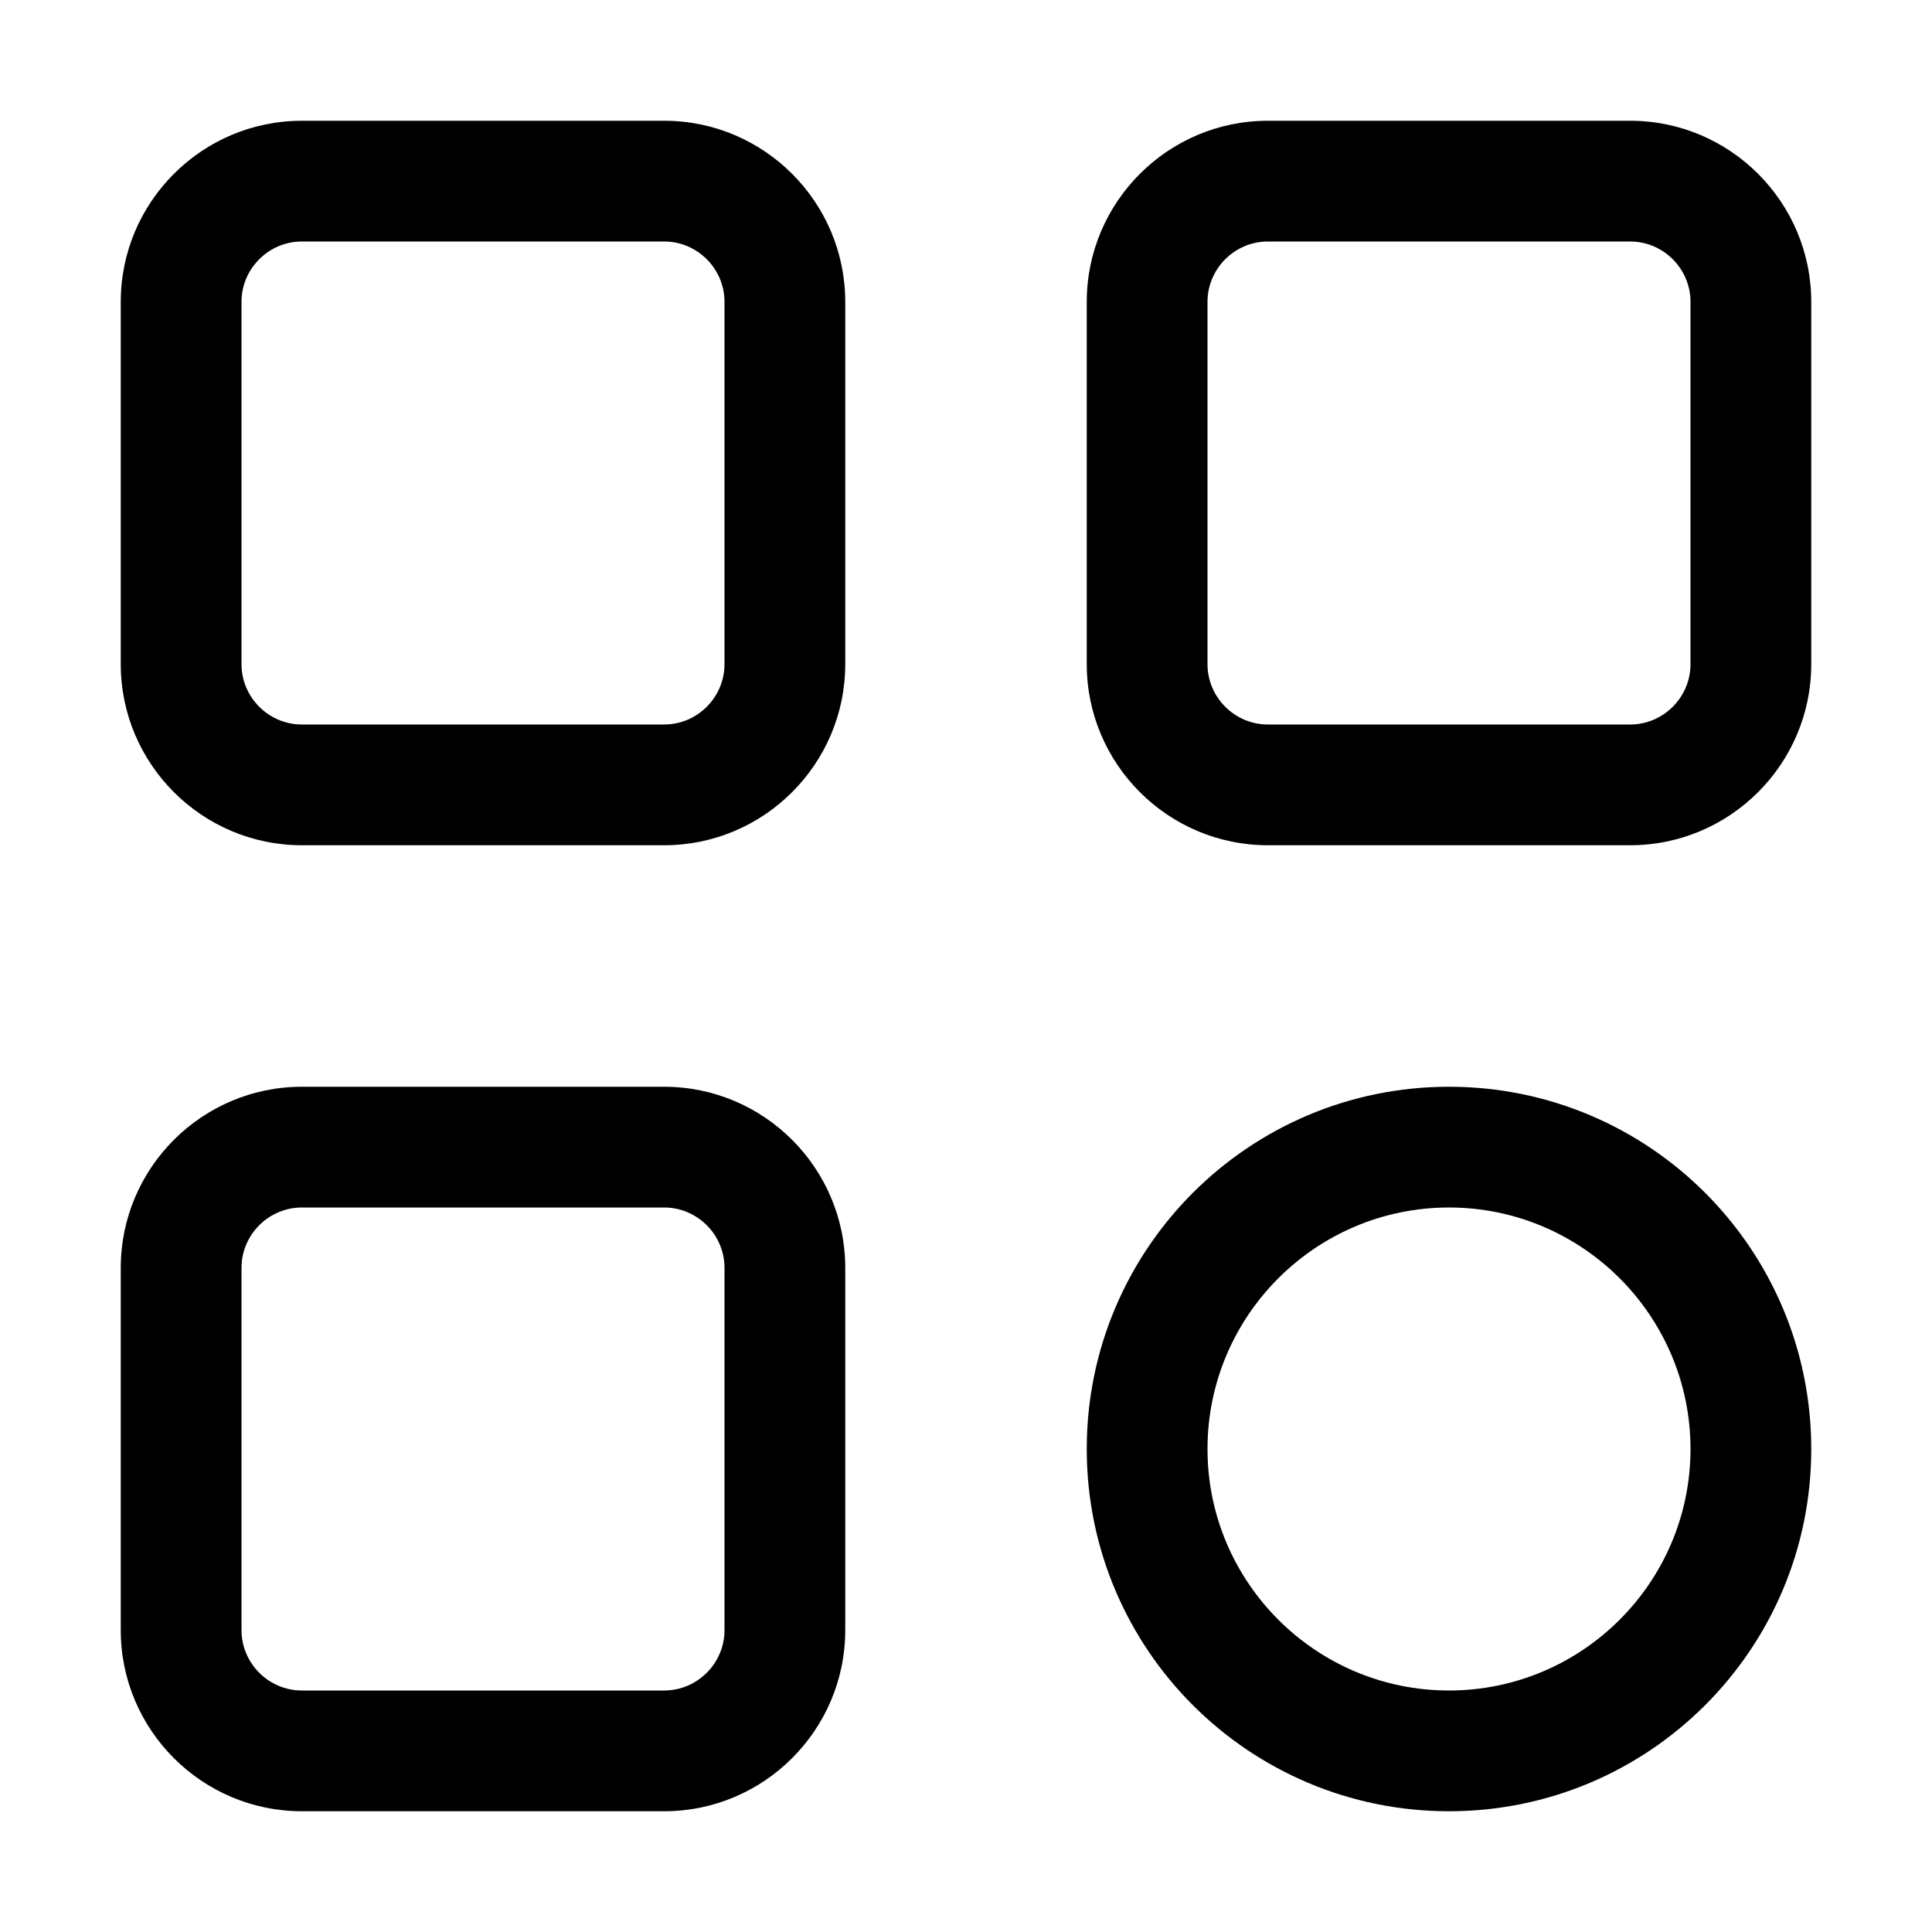 <svg width="16" height="16" viewBox="0 0 16 16" xmlns="http://www.w3.org/2000/svg"><title>content/apps_16</title><path d="M12 14c1.103 0 2-.897 2-2 0-1.103-.897-2-2-2-1.103 0-2 .897-2 2 0 1.103.897 2 2 2zm0-5c1.657 0 3 1.343 3 3 0 1.657-1.343 3-3 3-1.657 0-3-1.343-3-3 0-1.657 1.343-3 3-3zM6 5.5l0-3c0-.275-.225-.5-.5-.5l-3 0c-.275 0-.5.225-.5.5l0 3c0 .275.225.5.5.5l3 0c.275 0 .5-.225.5-.5zM5.5 1C6.327 1 7 1.673 7 2.5l0 3C7 6.327 6.327 7 5.5 7l-3 0C1.673 7 1 6.327 1 5.5l0-3C1 1.673 1.673 1 2.5 1l3 0zM14 5.5l0-3c0-.275-.225-.5-.5-.5l-3 0c-.275 0-.5.225-.5.5l0 3c0 .275.225.5.5.5l3 0c.275 0 .5-.225.5-.5zM13.5 1c.827 0 1.5.673 1.5 1.5l0 3c0 .827-.673 1.5-1.5 1.5l-3 0C9.673 7 9 6.327 9 5.5l0-3c0-.827.673-1.5 1.5-1.5l3 0zM6 13.5l0-3c0-.275-.225-.5-.5-.5l-3 0c-.275 0-.5.225-.5.5l0 3c0 .275.225.5.5.5l3 0c.275 0 .5-.225.5-.5zM5.5 9c.827 0 1.5.673 1.5 1.5l0 3c0 .827-.673 1.5-1.5 1.5l-3 0c-.827 0-1.5-.673-1.5-1.5l0-3C1 9.673 1.673 9 2.5 9l3 0z" fill="#000" fill-rule="evenodd"/></svg>